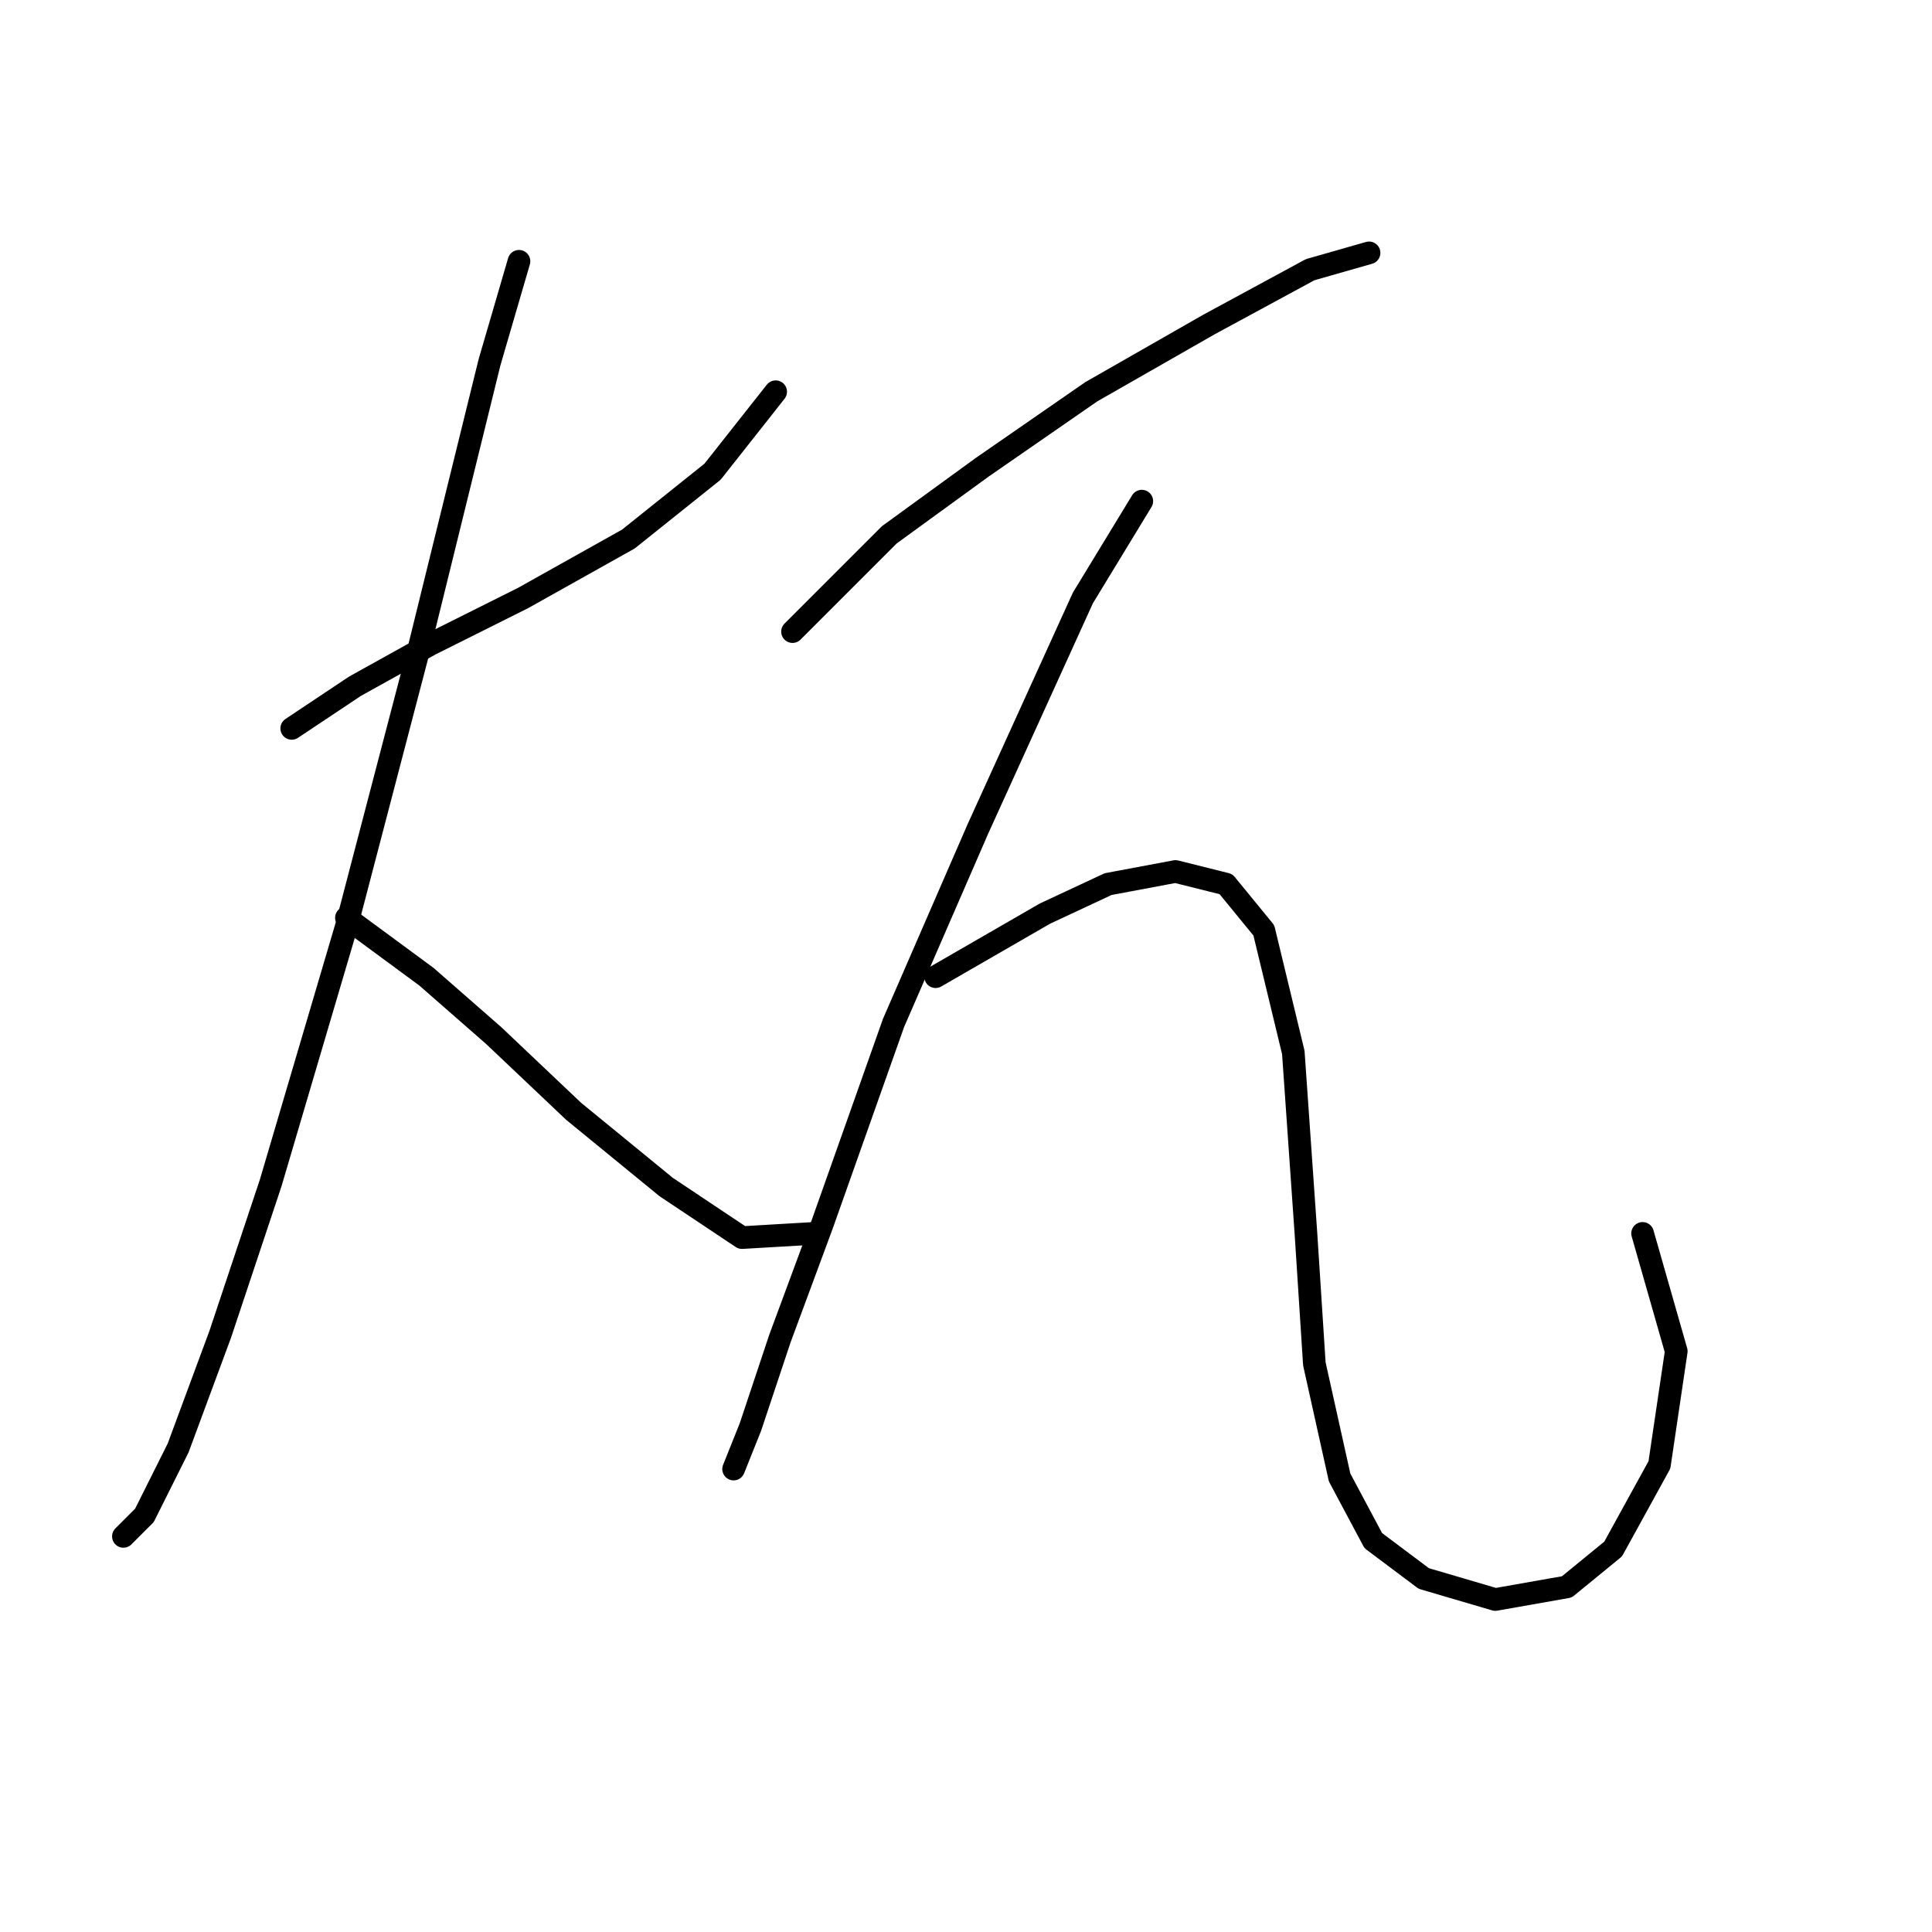 <?xml version="1.0" standalone="no"?>
    <svg width="256" height="256" xmlns="http://www.w3.org/2000/svg" version="1.1">
    <polyline stroke="black" stroke-width="3" stroke-linecap="round" fill="transparent" stroke-linejoin="round" points="38.656 96.517 47.02 90.94 57.058 85.364 69.325 79.23 83.266 71.424 94.418 62.502 102.782 51.907 102.782 51.907 " />
        <polyline stroke="black" stroke-width="3" stroke-linecap="round" fill="transparent" stroke-linejoin="round" points="68.768 34.621 64.864 48.004 55.385 86.479 45.905 122.725 35.868 156.74 29.177 176.814 23.6 191.87 19.139 200.792 16.351 203.58 16.351 203.58 " />
        <polyline stroke="black" stroke-width="3" stroke-linecap="round" fill="transparent" stroke-linejoin="round" points="45.905 121.61 56.5 129.416 65.422 137.223 76.017 147.26 88.284 157.297 98.321 163.989 107.801 163.431 107.801 163.431 " />
        <polyline stroke="black" stroke-width="3" stroke-linecap="round" fill="transparent" stroke-linejoin="round" points="105.013 83.691 117.838 70.866 130.106 61.944 144.604 51.907 160.217 42.985 173.6 35.736 181.407 33.506 181.407 33.506 " />
        <polyline stroke="black" stroke-width="3" stroke-linecap="round" fill="transparent" stroke-linejoin="round" points="151.295 66.405 143.489 79.23 129.548 109.9 118.396 135.55 108.916 162.316 103.34 177.372 99.437 189.082 97.206 194.658 97.206 194.658 " />
        <polyline stroke="black" stroke-width="3" stroke-linecap="round" fill="transparent" stroke-linejoin="round" points="123.972 129.416 138.47 121.052 146.834 117.149 155.756 115.476 162.448 117.149 167.466 123.282 171.37 139.453 173.043 163.431 174.158 180.717 177.504 195.773 181.964 204.137 188.656 209.156 198.135 211.944 207.615 210.271 213.749 205.253 219.883 194.1 222.113 179.044 217.652 163.431 217.652 163.431 " />
        </svg>